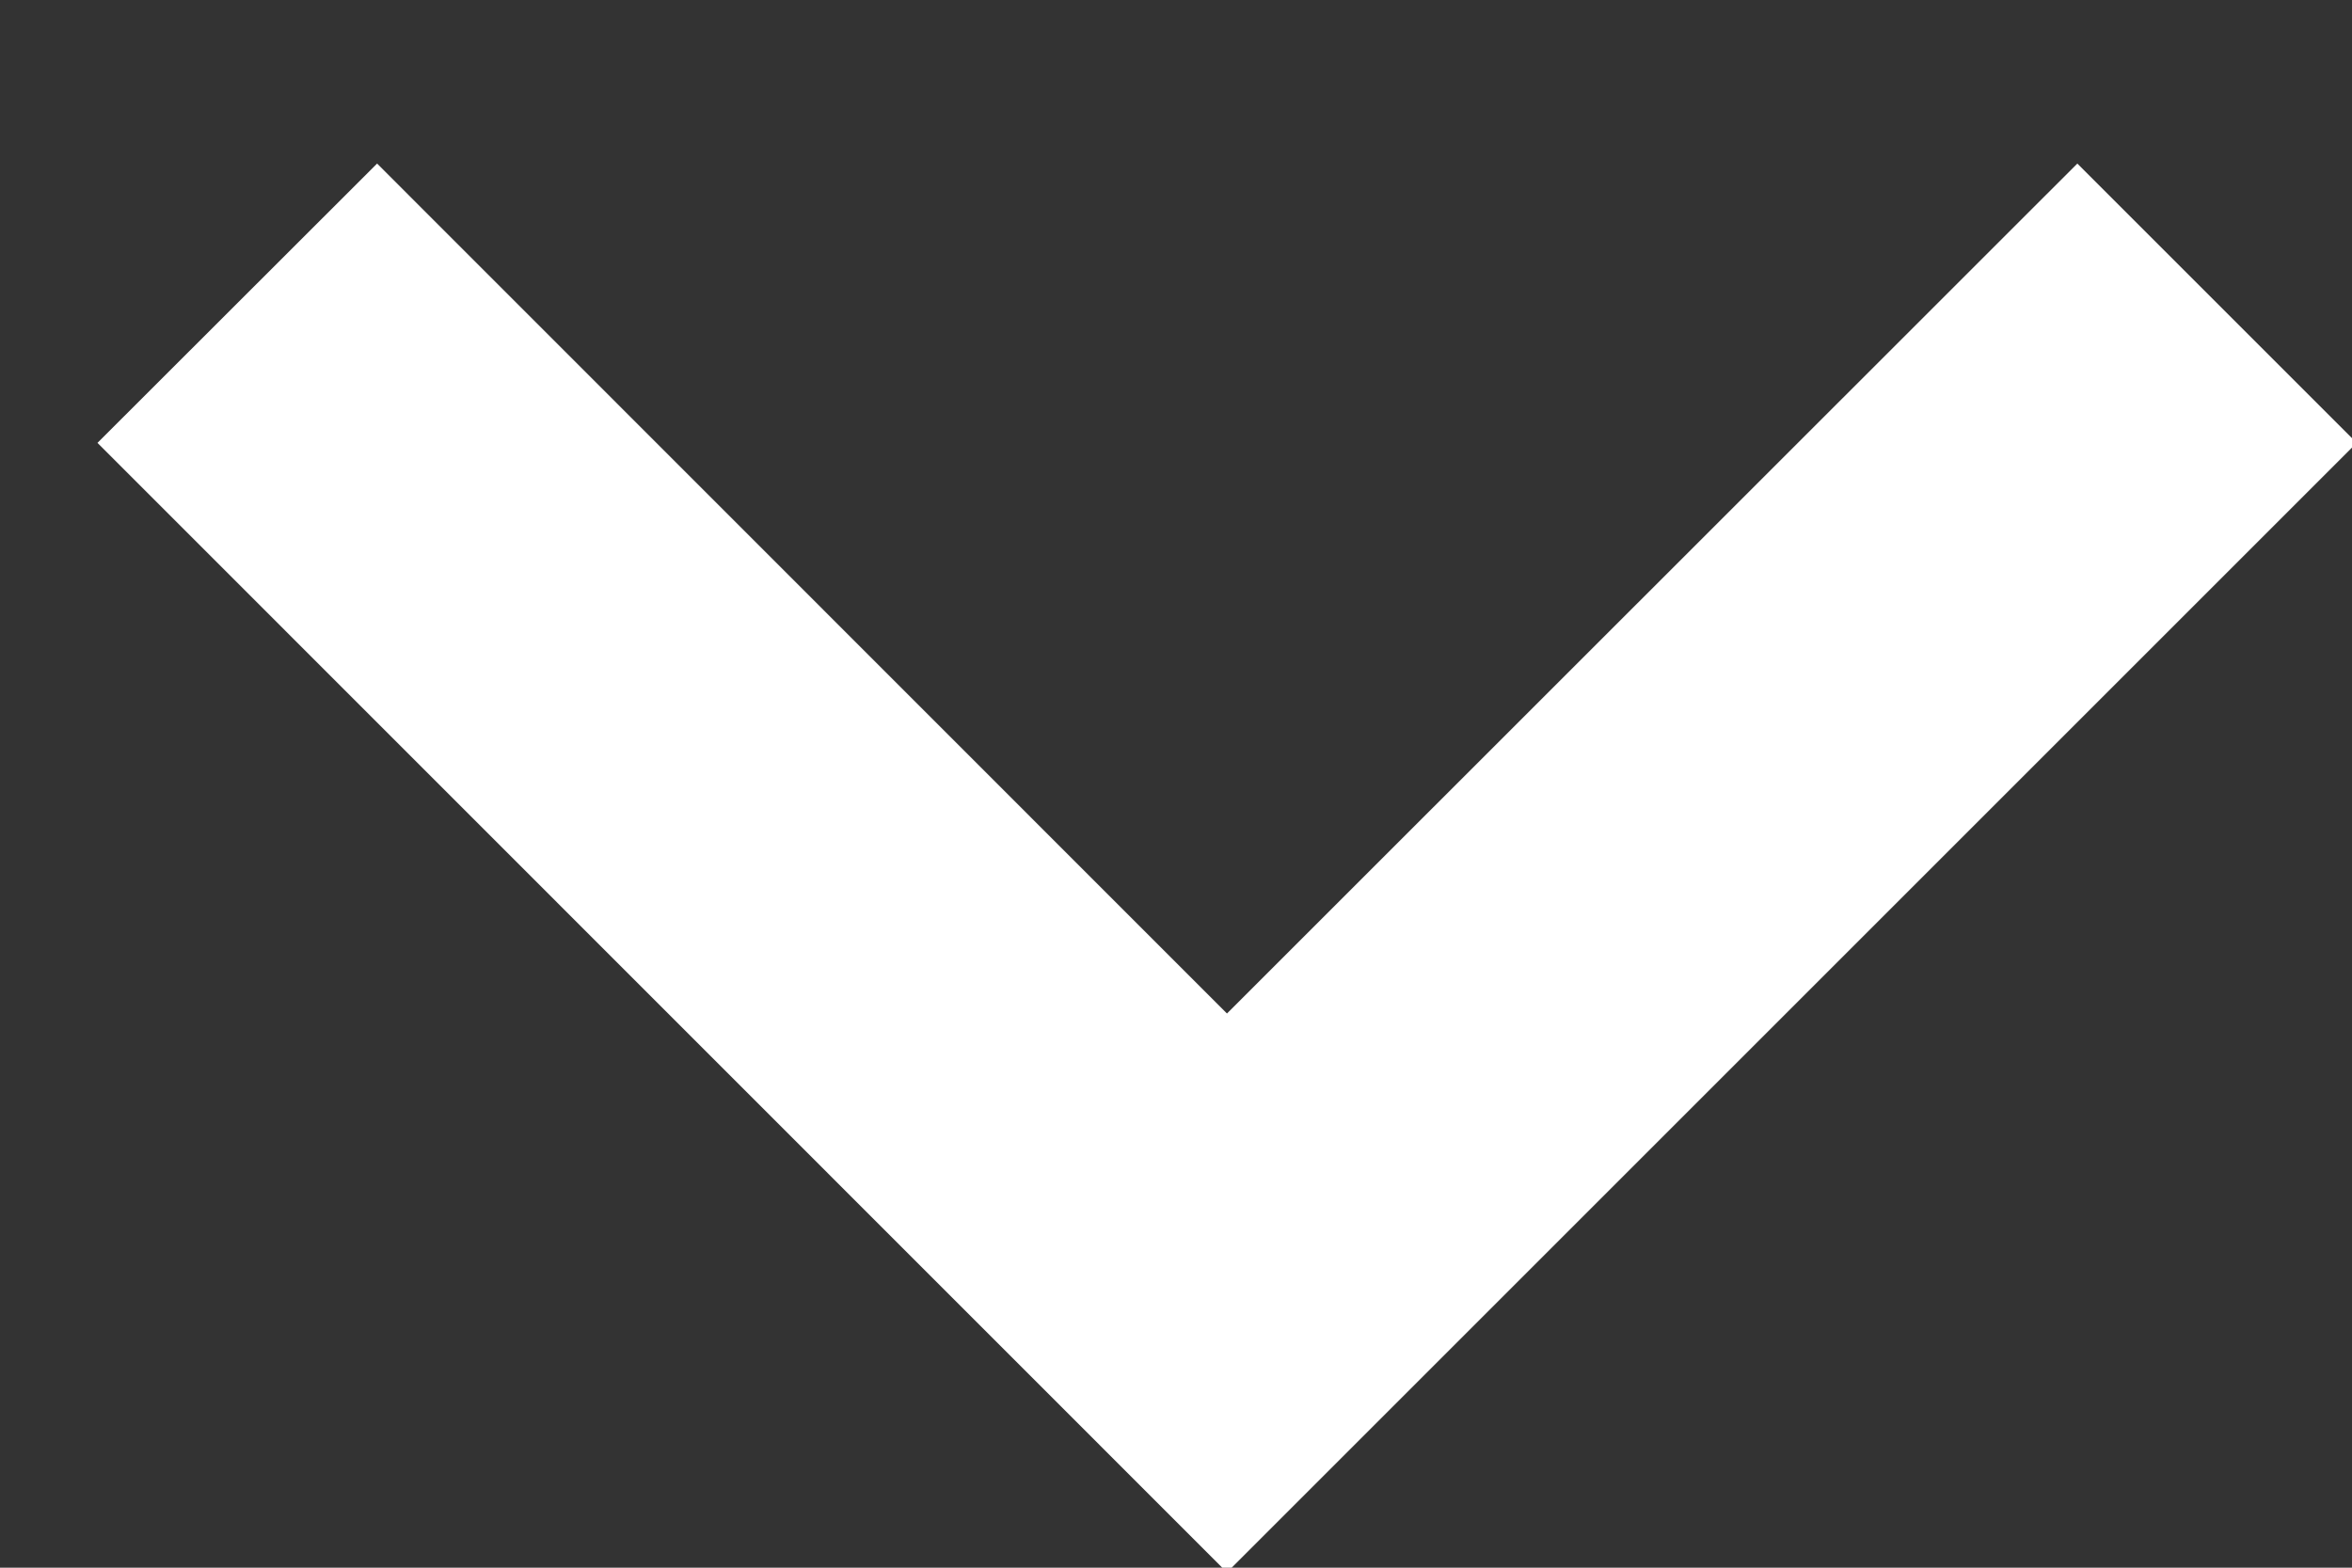 <?xml version="1.0" encoding="UTF-8"?>
<svg width="9px" height="6px" viewBox="0 0 9 6" version="1.1" xmlns="http://www.w3.org/2000/svg" xmlns:xlink="http://www.w3.org/1999/xlink">
    <rect x="0" y="0" width="9" height="6" fill="#333333" stroke="none"/>
    <!-- Generator: Sketch 61.2 (89653) - https://sketch.com -->
    <title>Fill 1 Copy 3</title>
    <desc>Created with Sketch.</desc>
    <g id="Symbols" stroke="none" stroke-width="1" fill="none" fill-rule="evenodd">
        <g id="Components/Misc/Menu-item" transform="translate(-122, -9)" fill="#FFFFFF">
            <polygon id="Fill-1-Copy-3" transform="translate(126.696, 12.322) rotate(90) translate(-126.696, -12.322) " points="125.069 8 124 9.069 127.253 12.323 124 15.575 125.069 16.645 129.392 12.323"></polygon>
        </g>
    </g>
</svg>